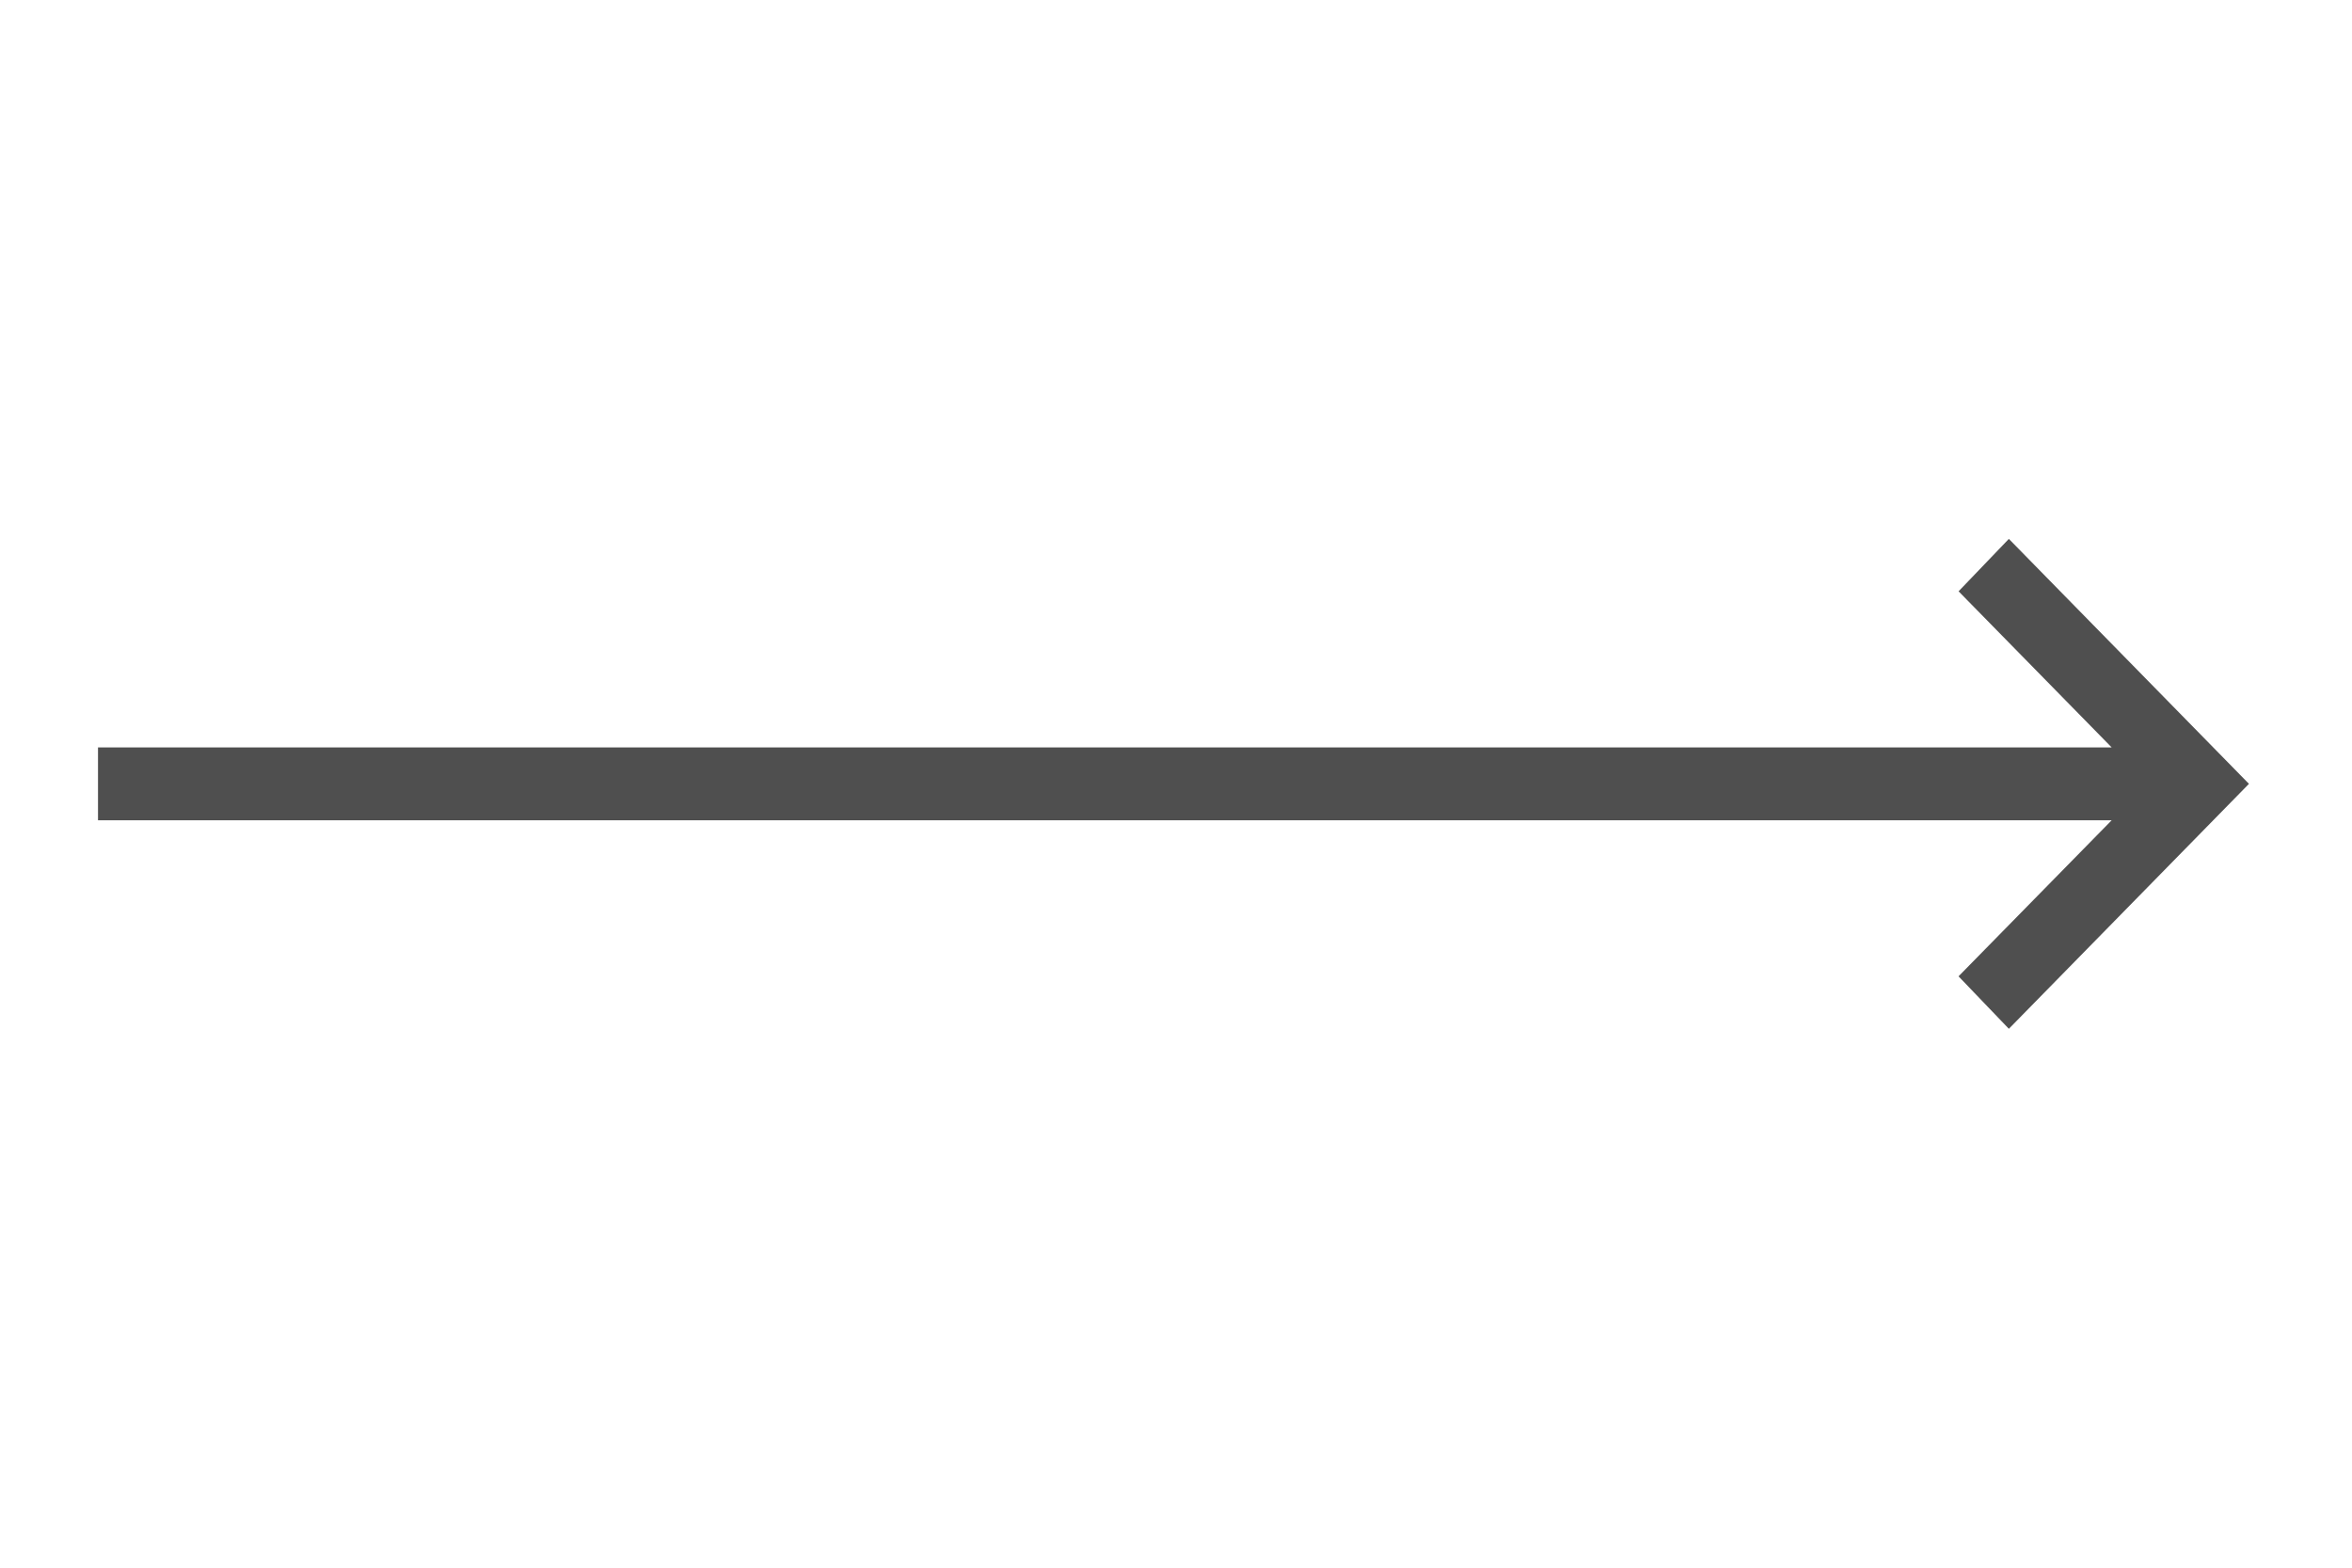 <svg width="48" height="32" viewBox="0 0 48 32" fill="none" xmlns="http://www.w3.org/2000/svg">
<path d="M40.997 21L39.97 19.929L43.095 16.744L2 16.744L2 15.256L43.095 15.256L39.971 12.07L40.997 11L45.897 16L40.997 21Z" fill="#4F4F4F"/>
</svg>

